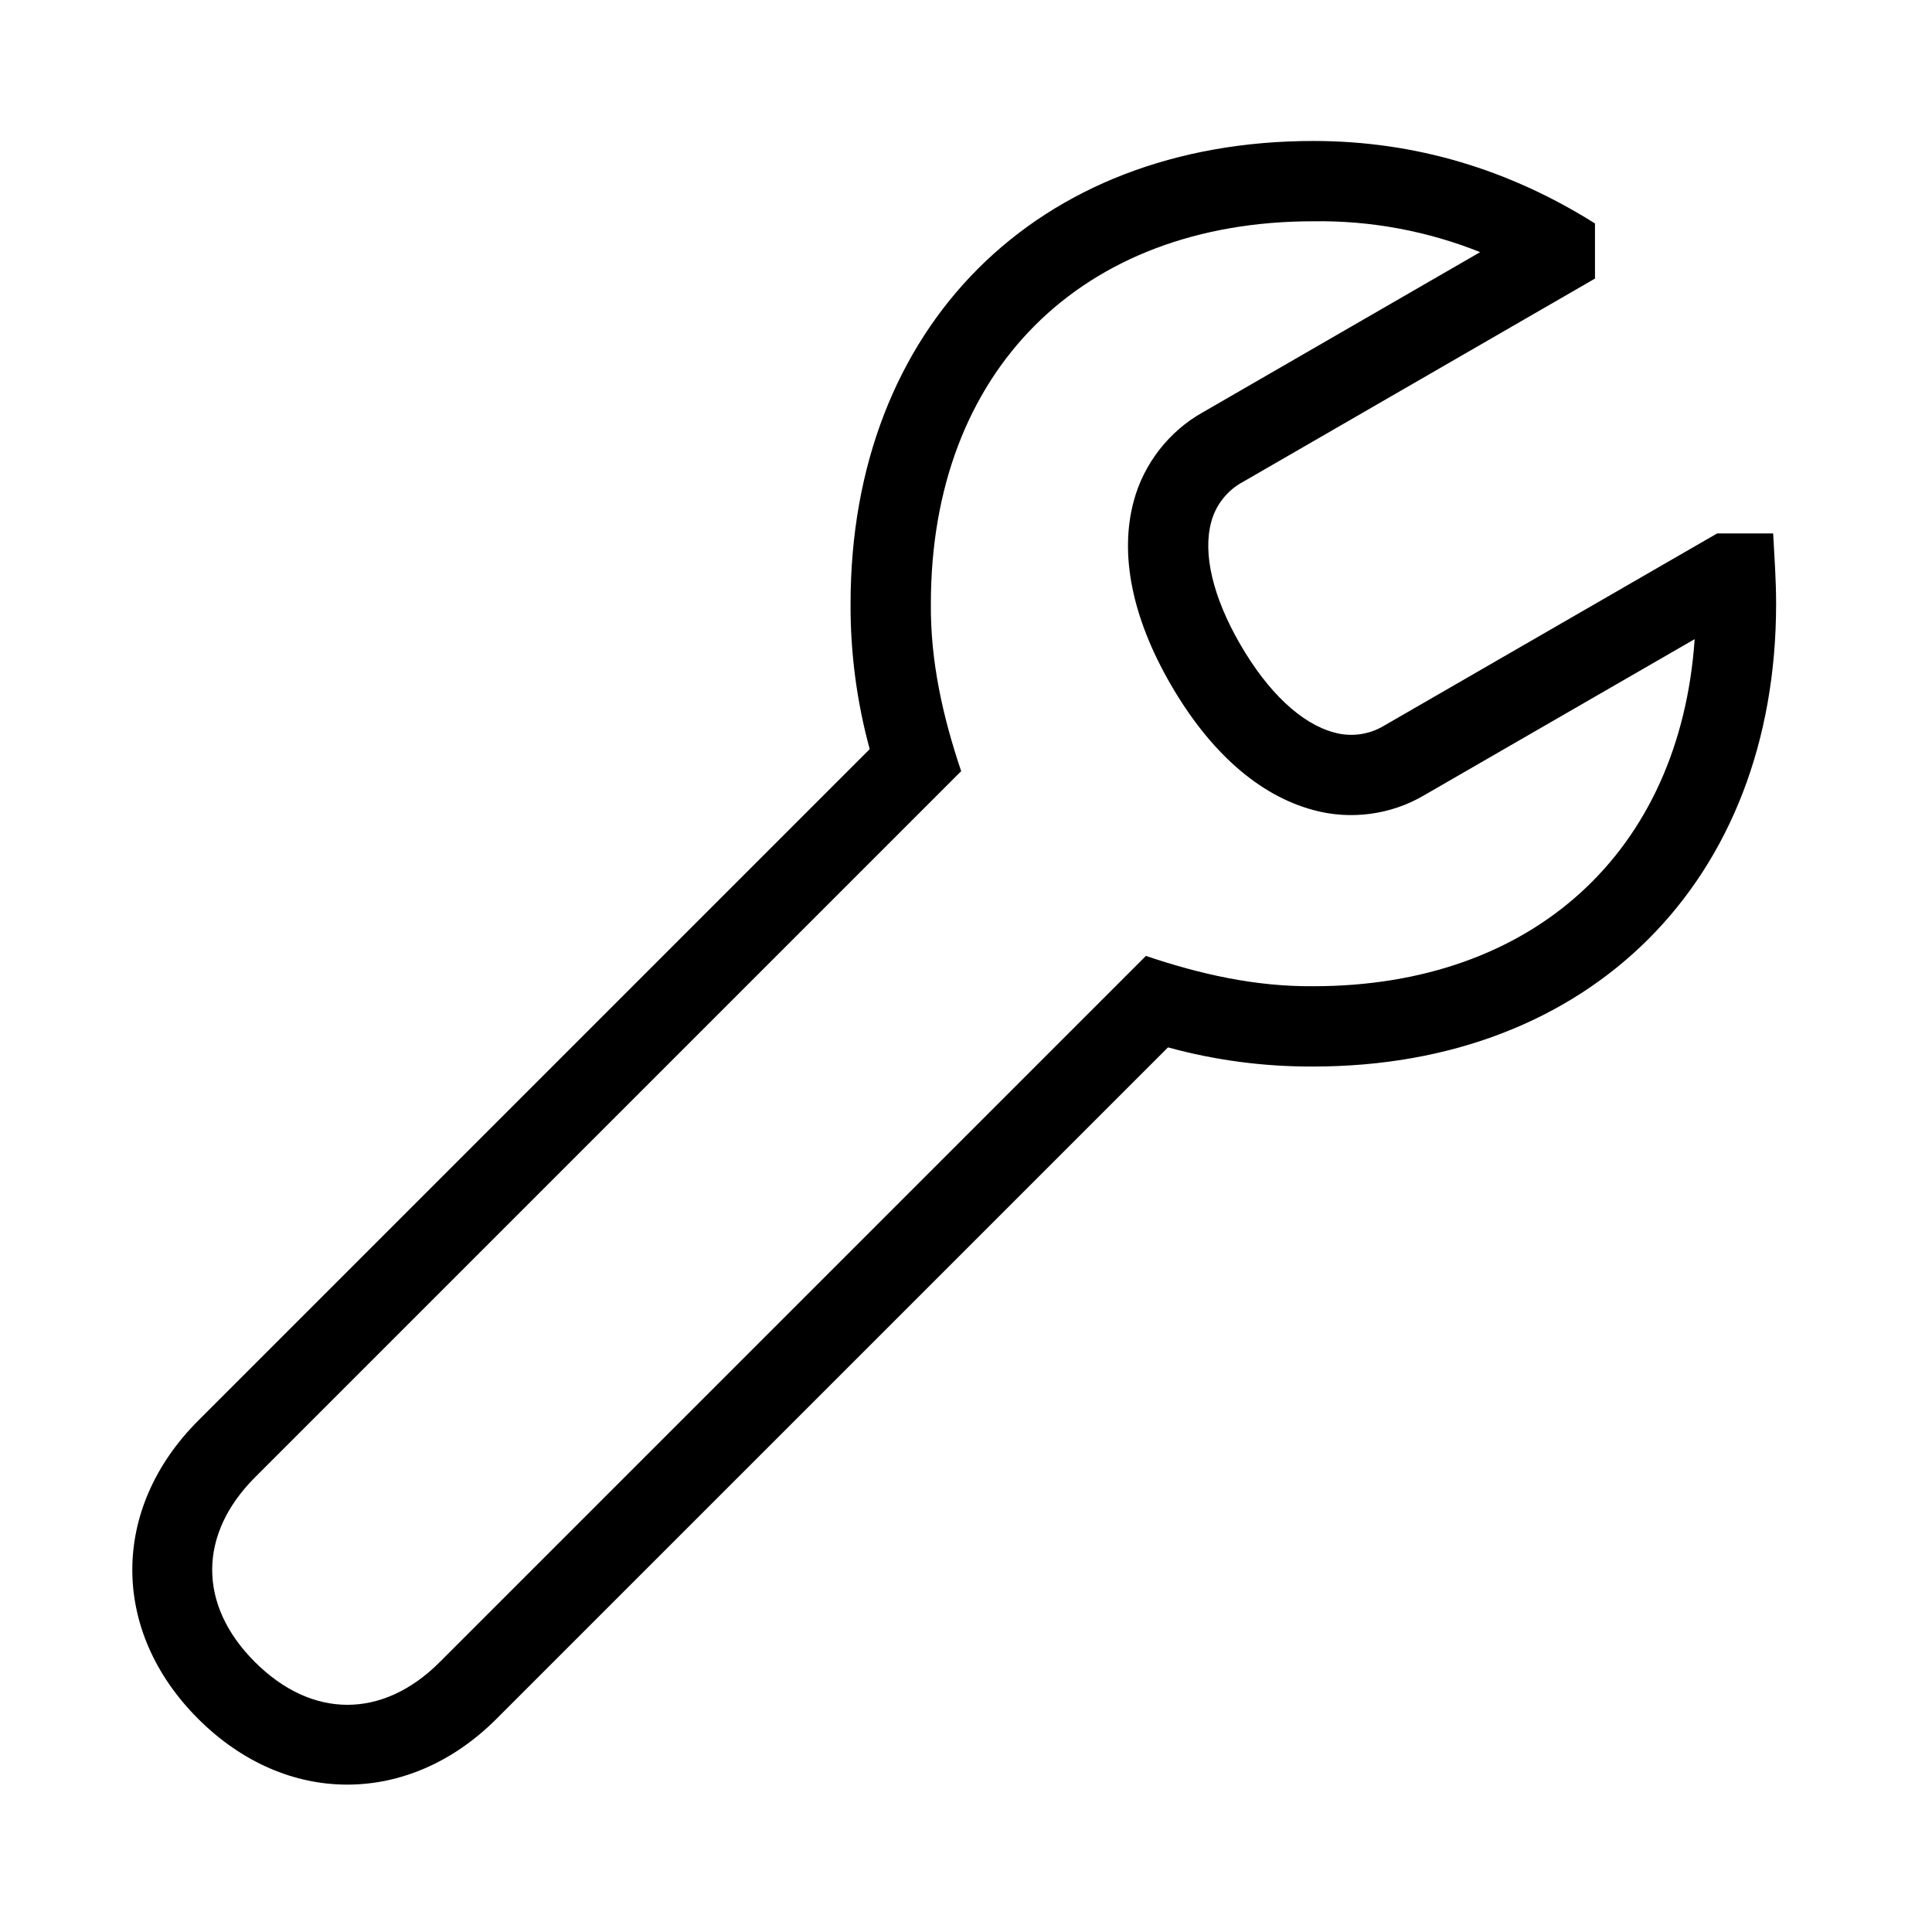 <svg width="48" height="48" viewBox="0 0 32 32" xmlns="http://www.w3.org/2000/svg"><path d="M29.369 8.835H28.442L22.924 12.02C22.679 12.169 22.373 12.211 22.097 12.132C21.554 11.987 21 11.466 20.539 10.667C20.089 9.888 19.92 9.171 20.061 8.648C20.135 8.364 20.331 8.117 20.59 7.98L26.418 4.614V3.701C24.997 2.808 23.442 2.335 21.753 2.335C17.168 2.335 14.088 5.415 14.088 10C14.084 10.813 14.191 11.623 14.405 12.408L3.283 23.53C1.829 24.984 1.827 27.015 3.281 28.468C4.009 29.196 4.88 29.559 5.751 29.559C6.623 29.559 7.496 29.197 8.223 28.47L19.346 17.348C20.13 17.563 20.94 17.669 21.753 17.665C26.338 17.665 29.418 14.585 29.418 10C29.418 9.611 29.39 9.223 29.369 8.835ZM21.753 16.335C20.794 16.343 19.882 16.137 18.98 15.833L7.283 27.53C6.339 28.474 5.166 28.472 4.222 27.528C3.277 26.585 3.28 25.414 4.223 24.47L15.92 12.773C15.616 11.871 15.41 10.959 15.418 10C15.418 6.151 17.905 3.665 21.753 3.665C22.699 3.651 23.638 3.825 24.516 4.176L19.928 6.826C19.366 7.138 18.943 7.68 18.778 8.301C18.54 9.181 18.751 10.229 19.388 11.332C20.036 12.455 20.854 13.176 21.754 13.417C22.368 13.586 23.043 13.496 23.59 13.171L28.069 10.586C27.827 14.099 25.402 16.335 21.753 16.335Z" fill="#000000" class="bmwfcol"/><title>tool_lt_48</title></svg>
